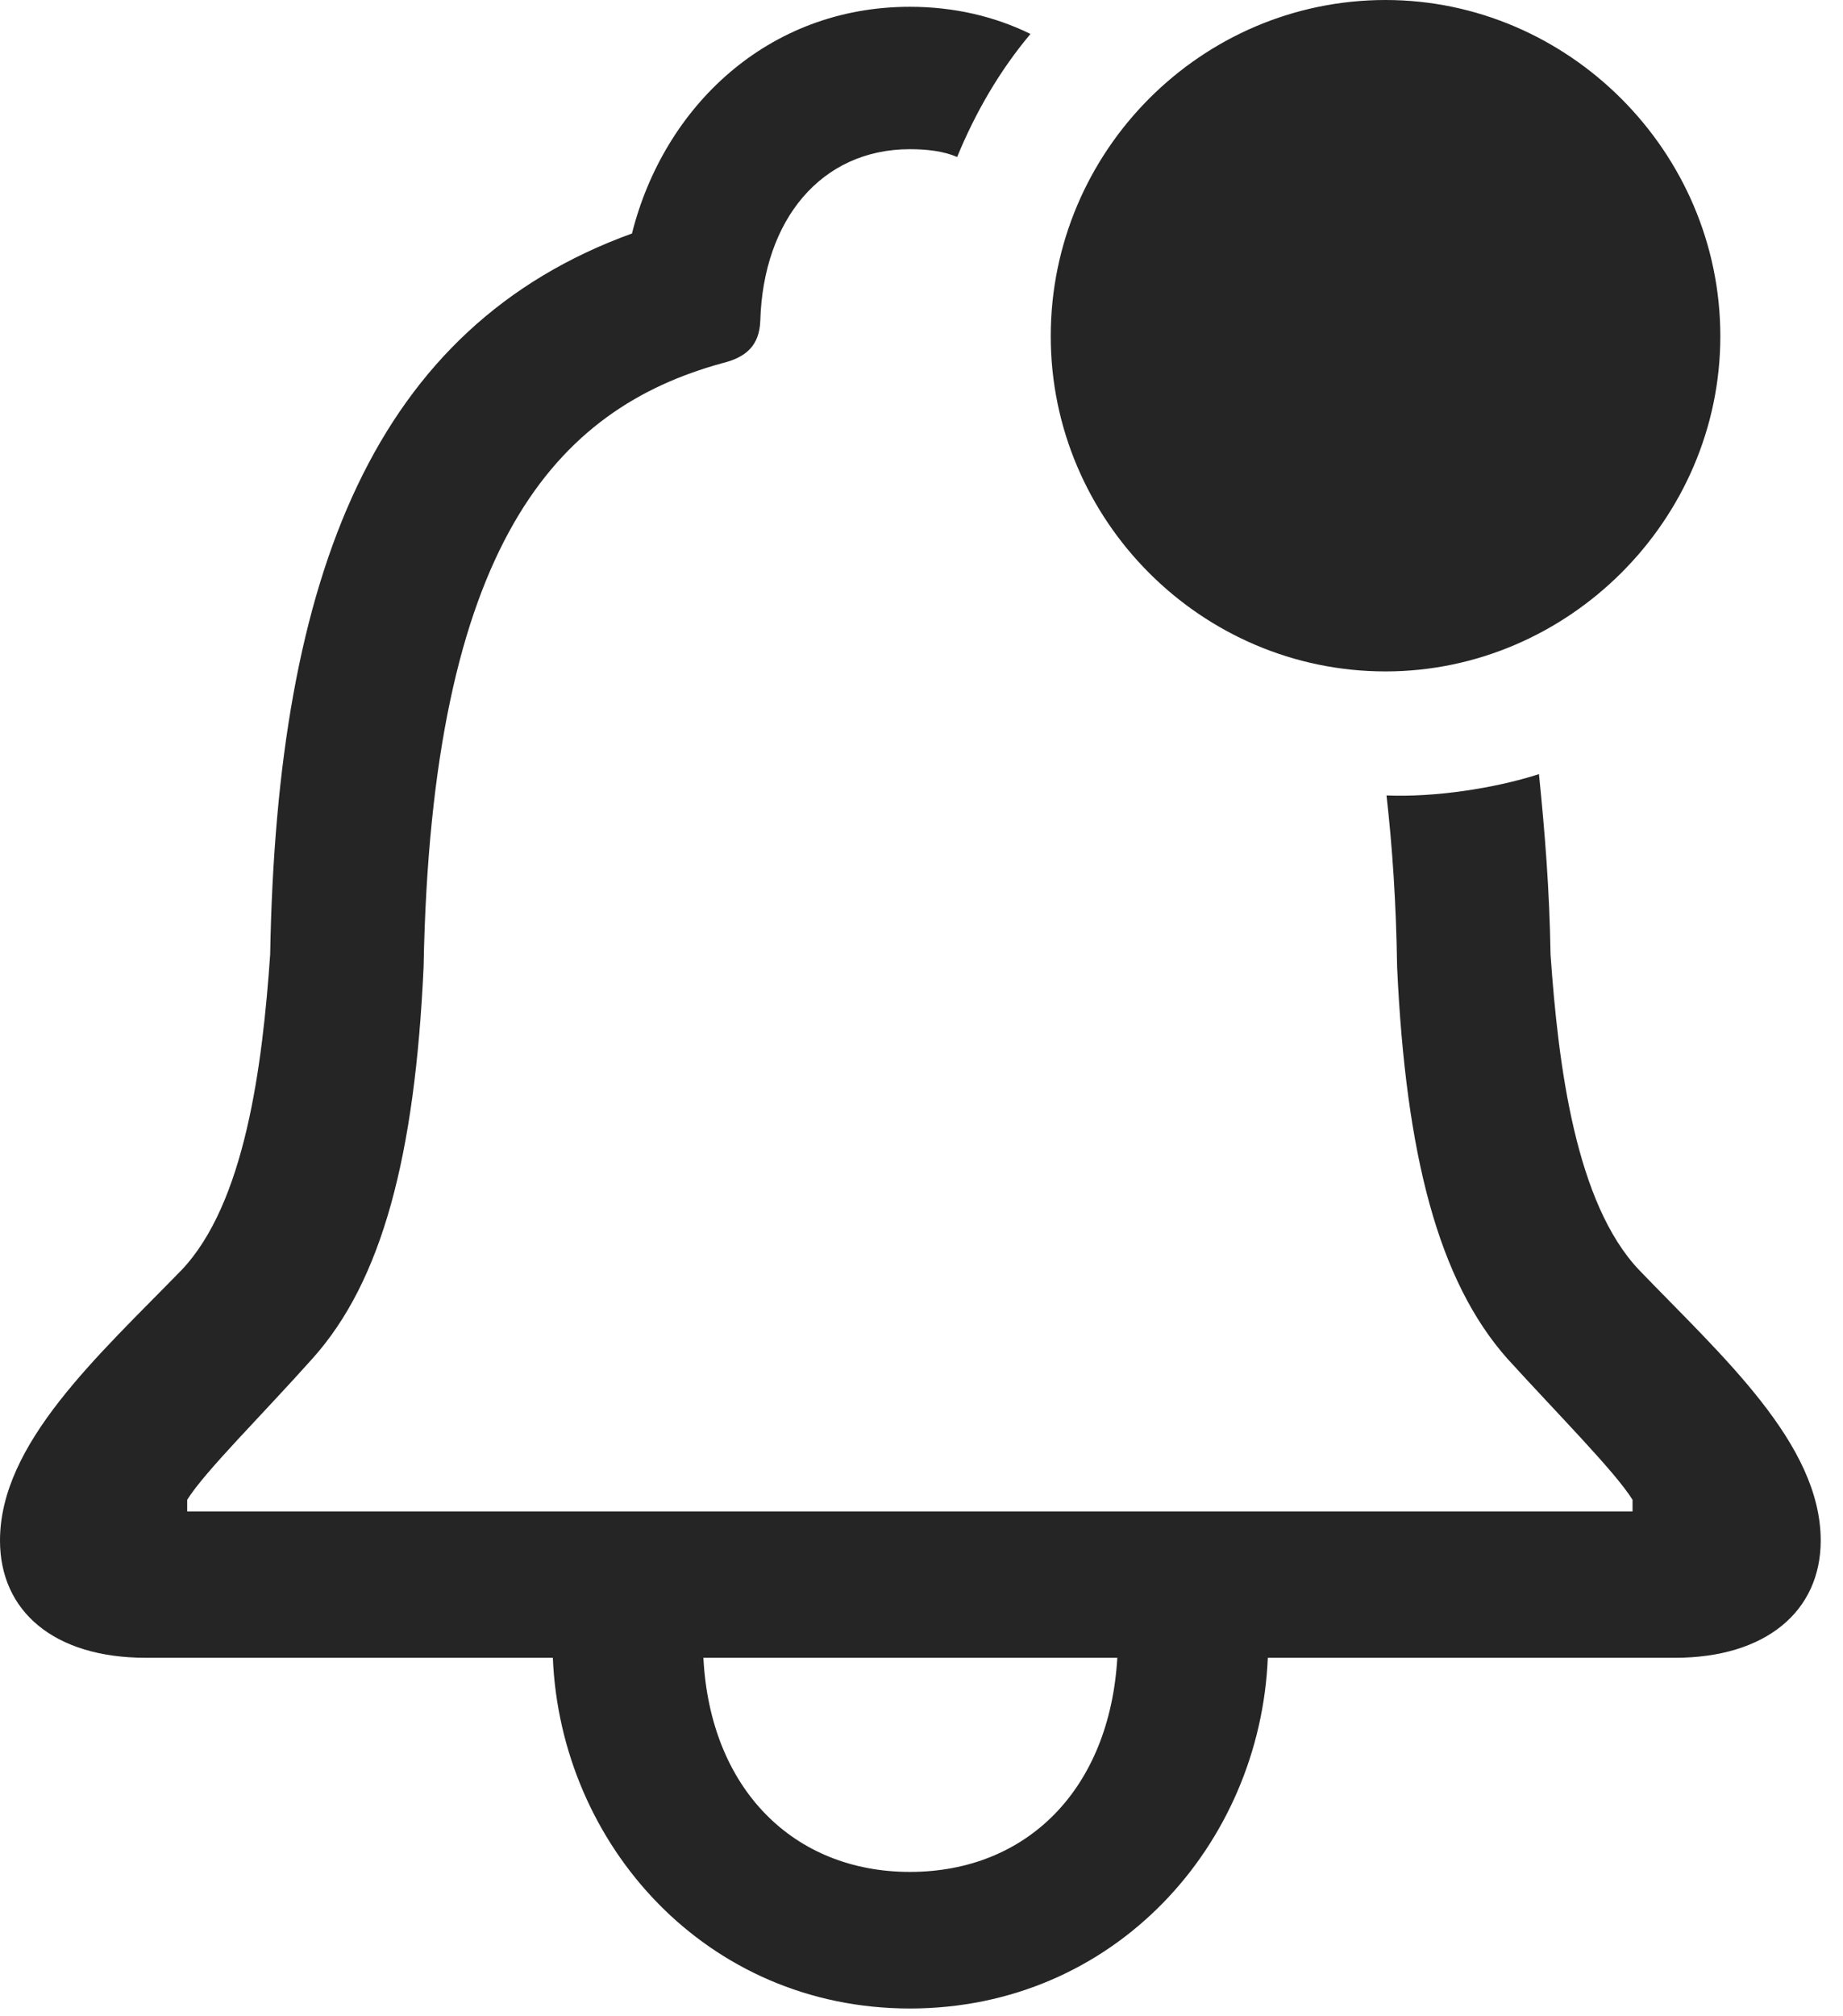 <svg width="32" height="35" viewBox="0 0 32 35" fill="none" xmlns="http://www.w3.org/2000/svg">
<path d="M0 26.742C0 27.97 0.938 28.777 2.53 28.777H9.599C9.733 32.023 12.263 34.865 15.798 34.865C19.35 34.865 21.879 32.023 22.013 28.777H29.083C30.658 28.777 31.613 27.97 31.613 26.742C31.613 25.06 29.904 23.546 28.463 22.049C27.358 20.889 27.056 18.501 26.922 16.567C26.905 15.457 26.822 14.431 26.721 13.438C25.934 13.691 24.895 13.842 24.074 13.808C24.175 14.7 24.241 15.658 24.258 16.785C24.409 20.065 24.979 22.235 26.168 23.58C27.056 24.556 28.044 25.548 28.346 26.035V26.237H3.25V26.035C3.552 25.548 4.557 24.556 5.428 23.58C6.634 22.235 7.204 20.065 7.355 16.785C7.489 9.435 9.666 7.098 12.531 6.307C12.95 6.206 13.185 6.004 13.201 5.567C13.252 3.818 14.257 2.59 15.798 2.59C16.1 2.59 16.384 2.624 16.619 2.725C16.937 1.951 17.356 1.228 17.892 0.589C17.272 0.286 16.569 0.118 15.798 0.118C13.335 0.118 11.526 1.85 10.973 4.053C6.517 5.668 4.808 9.94 4.691 16.567C4.557 18.501 4.255 20.889 3.15 22.049C1.692 23.546 0 25.06 0 26.742ZM12.213 28.777H19.4C19.266 31.064 17.825 32.494 15.798 32.494C13.788 32.494 12.33 31.064 12.213 28.777ZM24.057 11.655C27.224 11.655 29.87 9.032 29.87 5.836C29.87 2.624 27.224 0 24.057 0C20.857 0 18.244 2.624 18.244 5.836C18.244 9.032 20.857 11.655 24.057 11.655Z" fill="#252525"/>
</svg>
